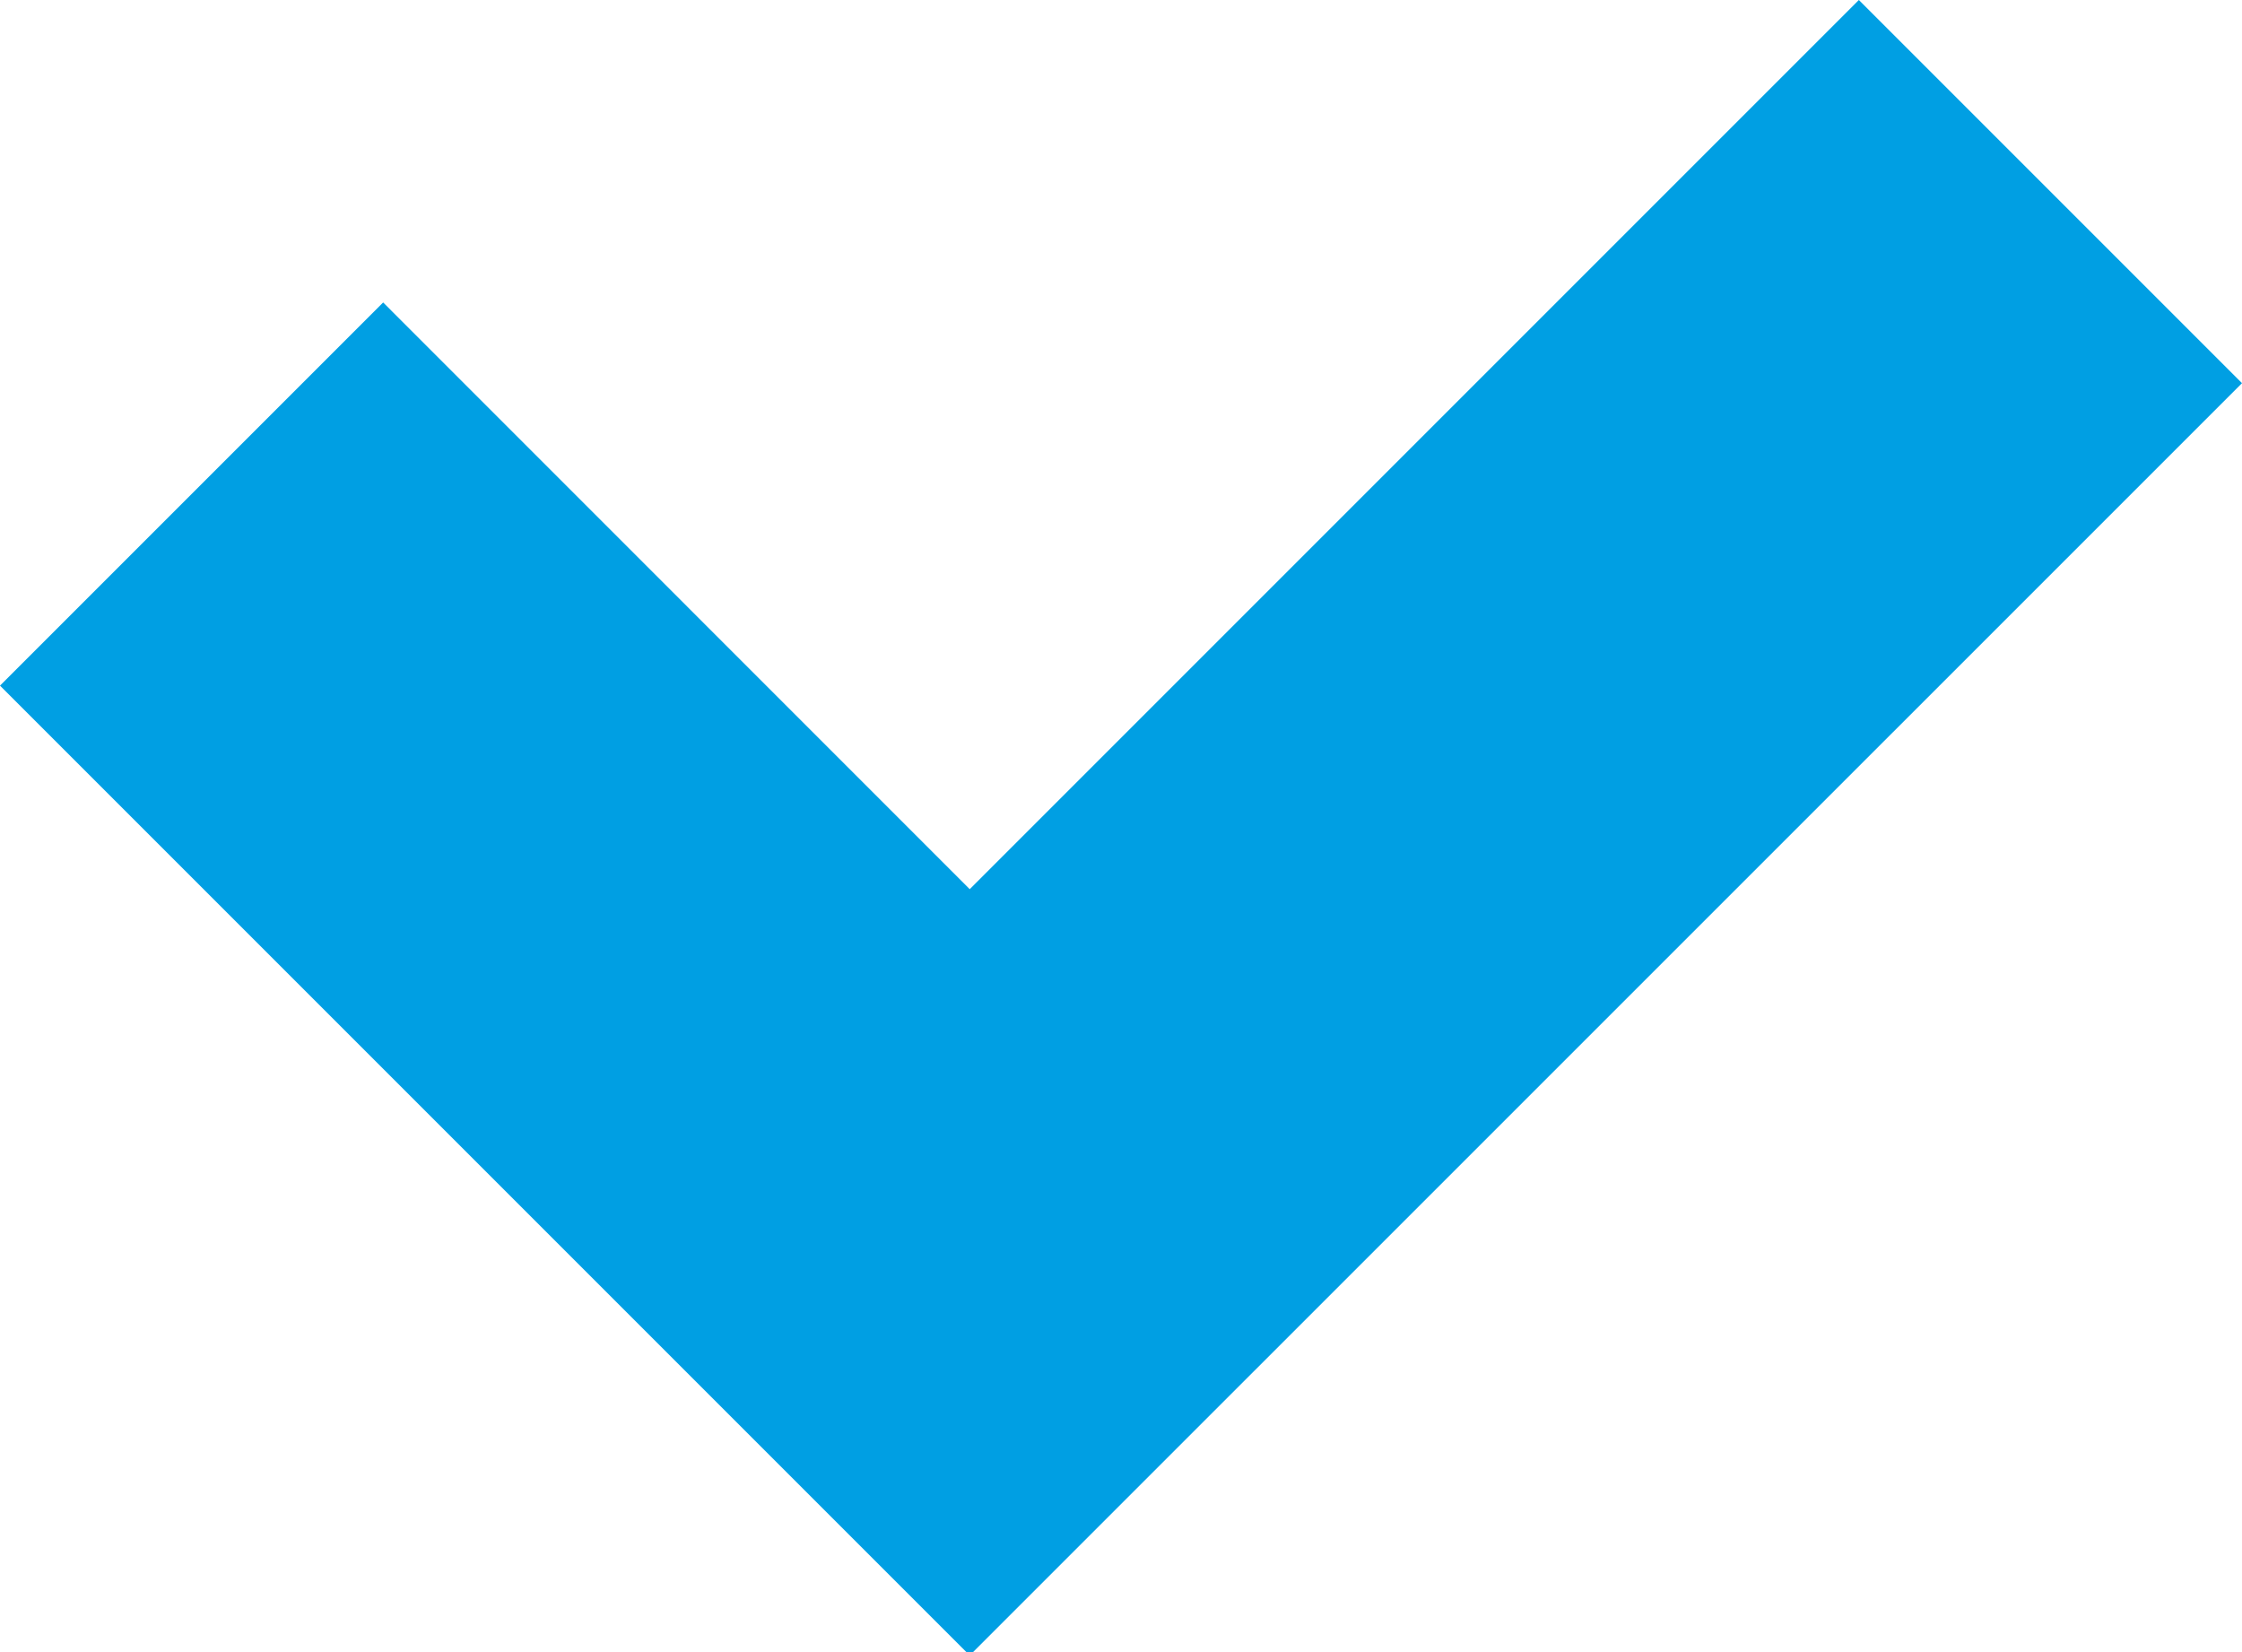 <?xml version="1.0" encoding="UTF-8"?>
<svg width="19px" height="14px" viewBox="0 0 19 14" version="1.1" xmlns="http://www.w3.org/2000/svg" xmlns:xlink="http://www.w3.org/1999/xlink">
    <title>Fill 1</title>
    <g id="Page-1" stroke="none" stroke-width="1" fill="none" fill-rule="evenodd">
        <g id="Stripe-Form" transform="translate(-874, -516)" fill="#009FE3">
            <polygon id="Fill-1" points="889.753 516 882.218 523.535 877.247 518.563 874 521.81 882.218 530.028 893 519.247"></polygon>
        </g>
    </g>
</svg>